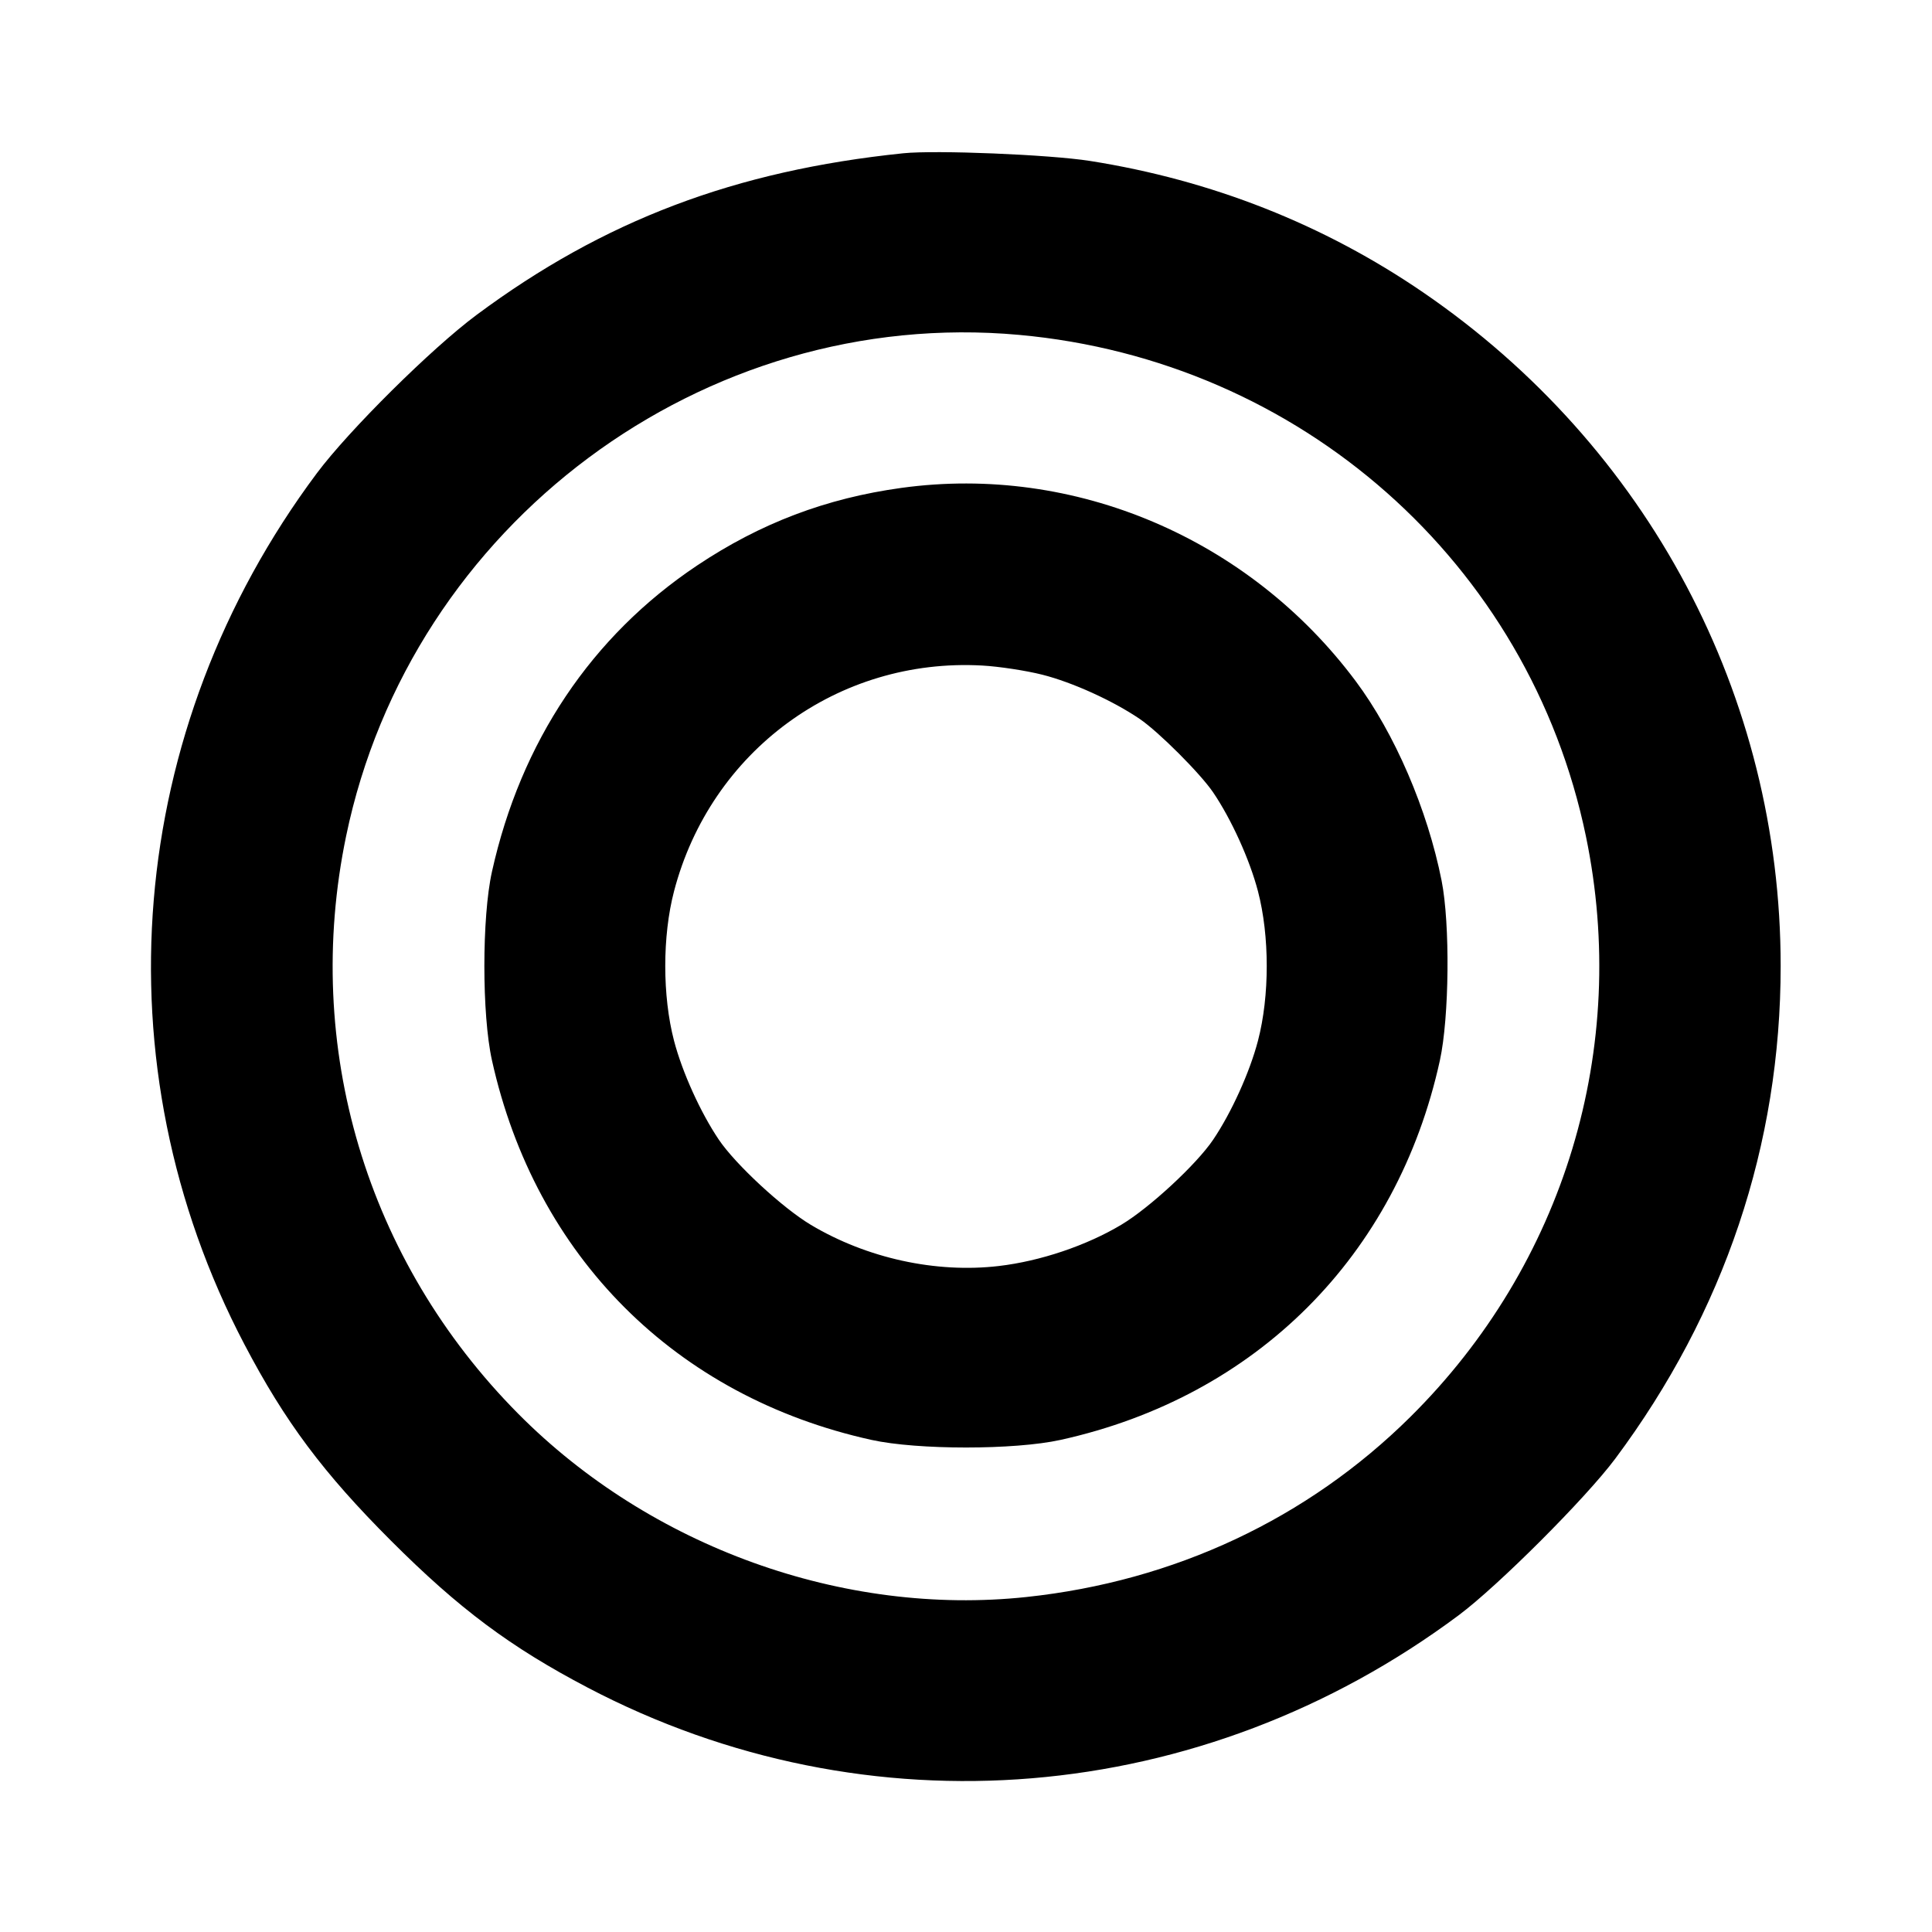 <svg fill="currentColor" viewBox="0 0 256 256" xmlns="http://www.w3.org/2000/svg"><path d="M119.680 20.310 C 97.411 22.610,80.001 29.205,63.147 41.728 C 57.186 46.157,46.223 57.026,41.973 62.720 C 16.611 96.701,12.928 141.035,32.385 178.133 C 37.761 188.385,42.832 195.175,51.828 204.172 C 60.825 213.168,67.615 218.239,77.867 223.615 C 114.965 243.072,159.250 239.395,193.280 214.031 C 198.497 210.143,210.143 198.497,214.031 193.280 C 228.489 173.882,235.947 151.668,235.947 128.000 C 235.947 92.235,218.399 59.167,188.587 38.752 C 175.422 29.738,160.539 23.864,144.427 21.325 C 139.077 20.483,124.002 19.864,119.680 20.310 M135.040 44.374 C 172.305 47.758,202.630 74.580,210.140 110.797 C 215.959 138.858,207.285 167.541,186.865 187.761 C 173.241 201.252,155.612 209.521,136.017 211.611 C 111.761 214.199,86.191 204.984,68.686 187.348 C 48.533 167.041,40.077 138.684,45.860 110.797 C 54.430 69.467,93.221 40.575,135.040 44.374 M119.467 64.645 C 109.472 66.017,100.761 69.324,92.373 74.929 C 78.380 84.280,69.005 98.275,65.184 115.516 C 63.846 121.552,63.846 134.448,65.184 140.484 C 70.947 166.489,89.524 185.071,115.481 190.796 C 121.566 192.138,134.434 192.138,140.519 190.796 C 166.457 185.075,185.119 166.411,190.790 140.519 C 192.038 134.819,192.157 122.434,191.020 116.693 C 189.152 107.271,184.799 97.162,179.627 90.240 C 165.495 71.325,142.392 61.496,119.467 64.645 M138.115 89.402 C 142.093 90.408,147.462 92.845,151.014 95.259 C 153.520 96.962,159.038 102.480,160.741 104.986 C 163.161 108.547,165.593 113.909,166.688 118.098 C 168.237 124.025,168.237 131.975,166.688 137.902 C 165.598 142.072,163.180 147.412,160.751 151.014 C 158.543 154.289,152.314 160.054,148.563 162.295 C 143.947 165.053,137.840 167.109,132.356 167.752 C 124.013 168.731,114.853 166.725,107.437 162.295 C 103.686 160.054,97.457 154.289,95.249 151.014 C 92.820 147.412,90.402 142.072,89.312 137.902 C 87.762 131.974,87.763 124.025,89.313 118.096 C 94.176 99.493,111.042 87.136,130.133 88.186 C 132.363 88.309,135.955 88.856,138.115 89.402 " stroke="none" fill-rule="evenodd"></path></svg>